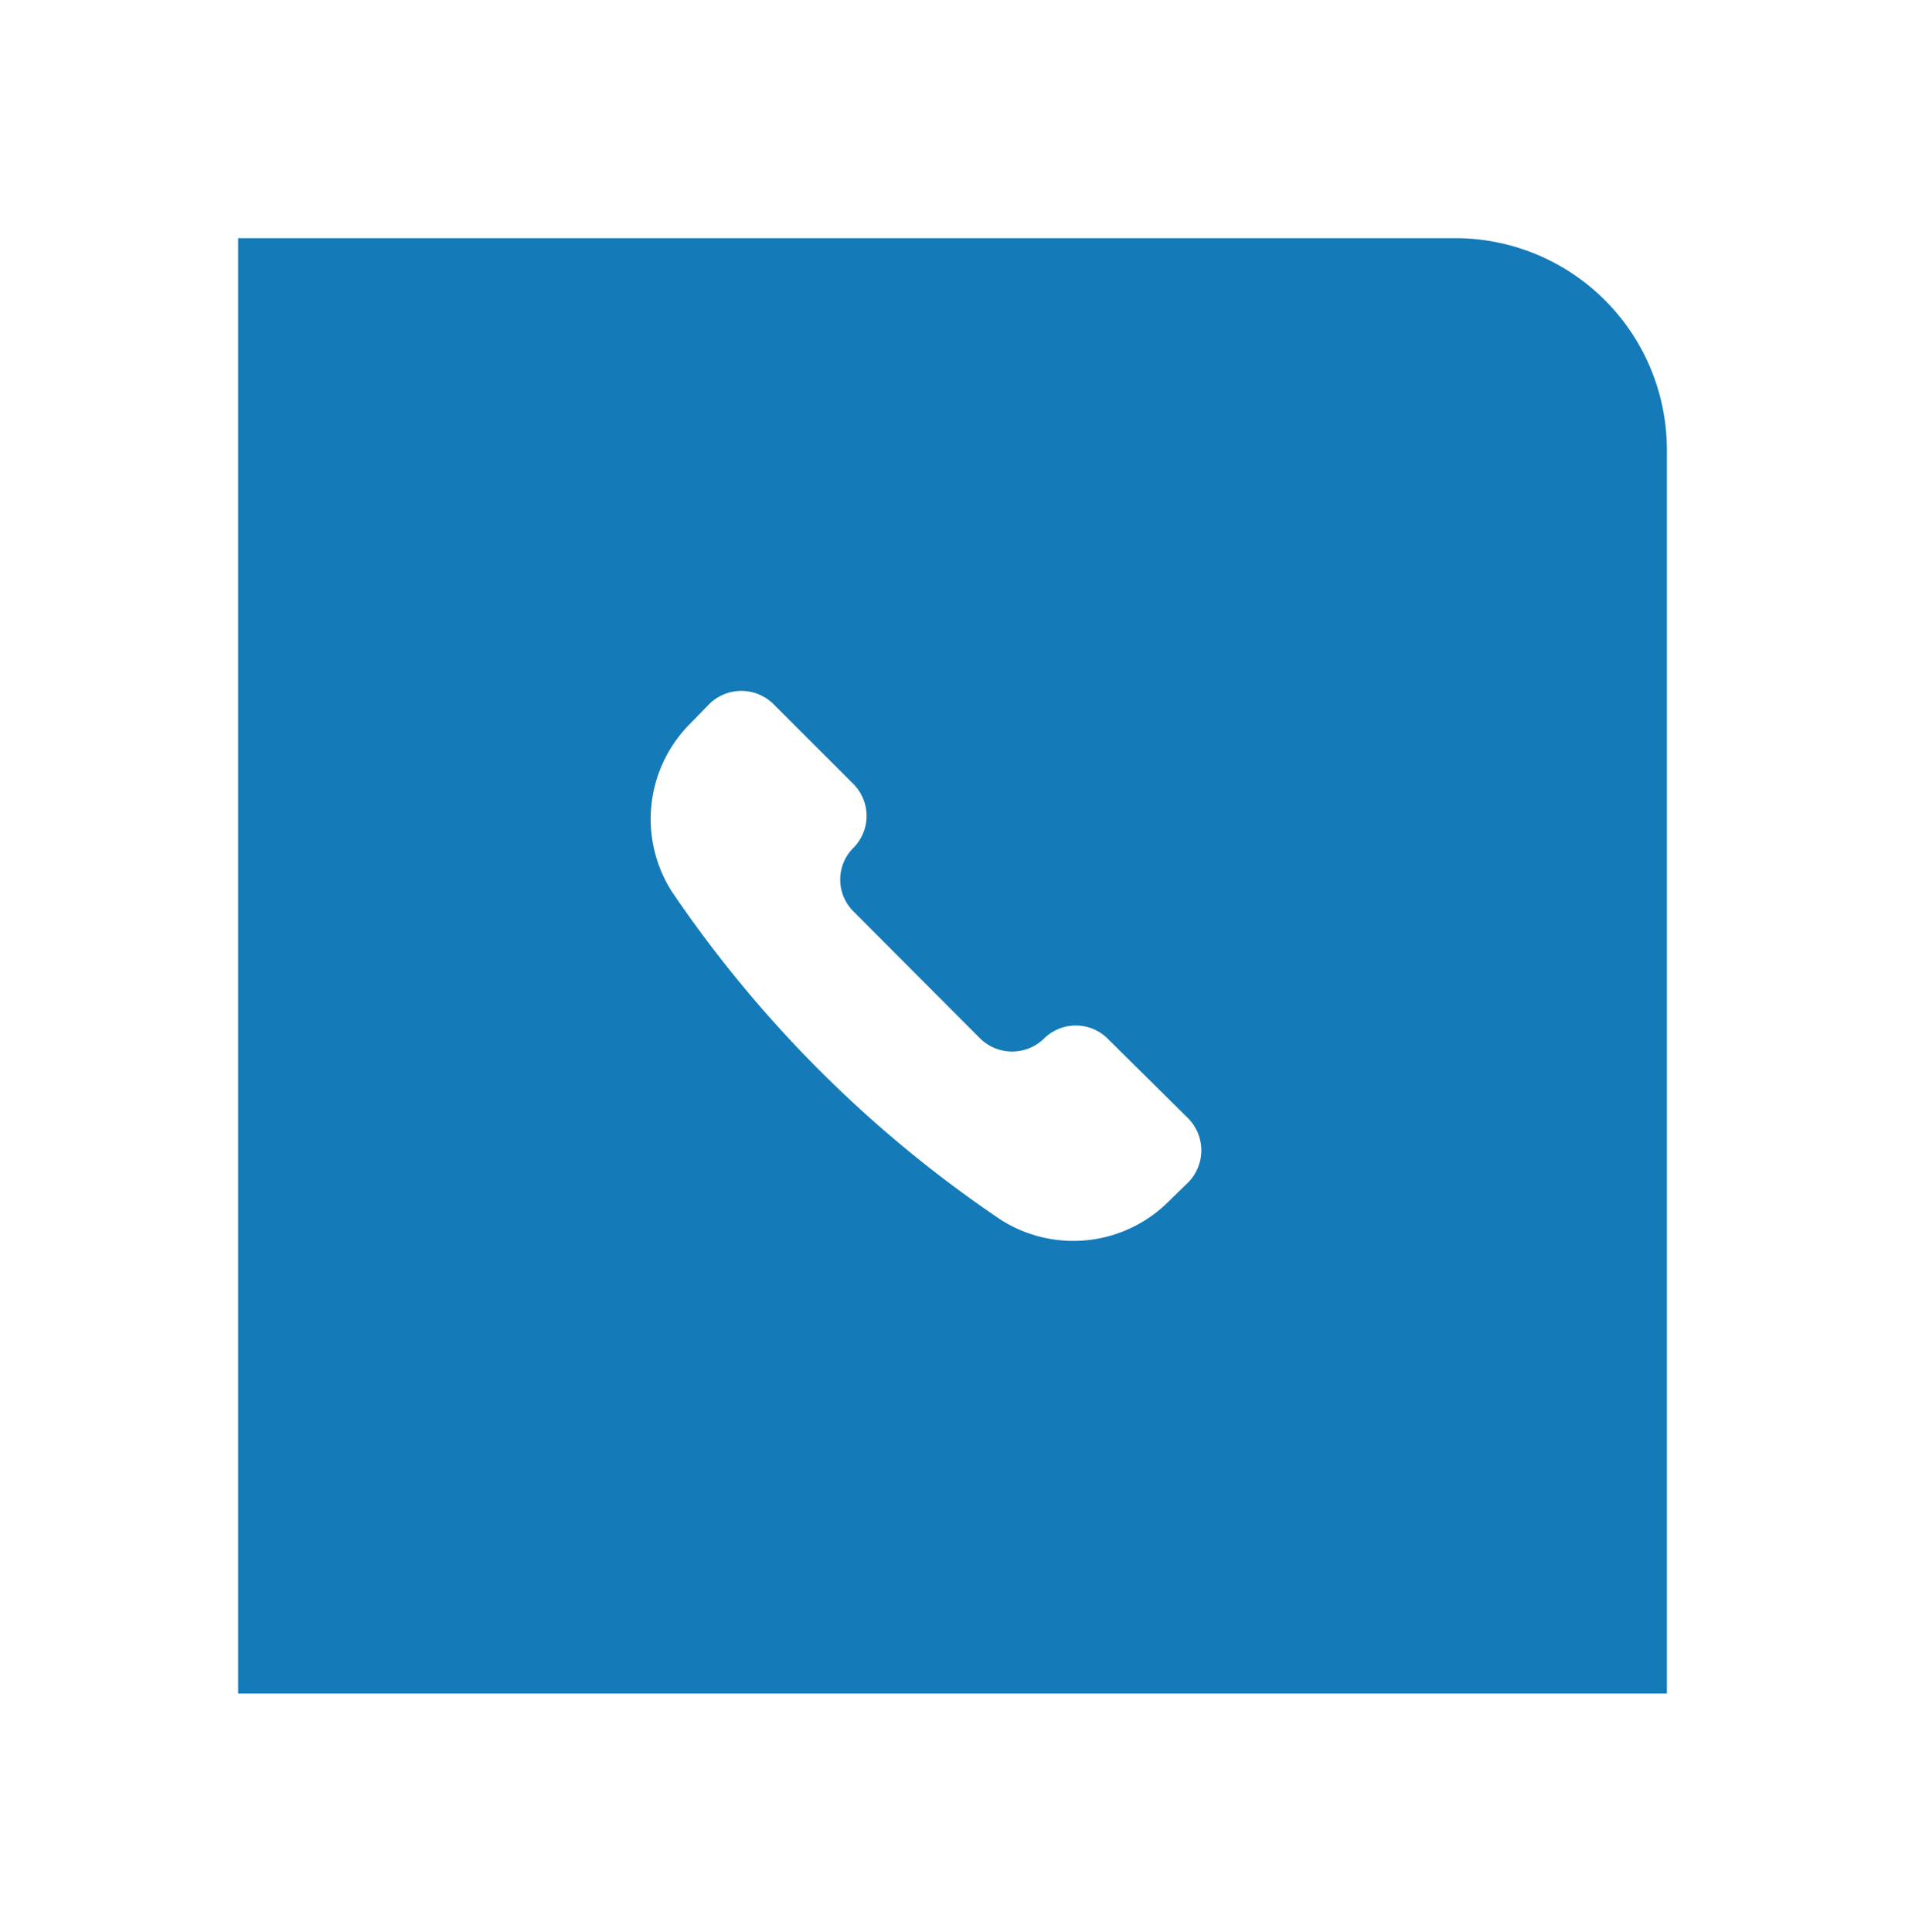 <svg xmlns="http://www.w3.org/2000/svg" xmlns:xlink="http://www.w3.org/1999/xlink" width="72" height="73" viewBox="0 0 72 73">
  <defs>
    <filter id="Rectangle_105" x="0" y="0" width="72" height="73" filterUnits="userSpaceOnUse">
      <feOffset input="SourceAlpha"/>
      <feGaussianBlur stdDeviation="3" result="blur"/>
      <feFlood flood-opacity="0.231"/>
      <feComposite operator="in" in2="blur"/>
      <feComposite in="SourceGraphic"/>
    </filter>
  </defs>
  <g id="Group_83" data-name="Group 83" transform="translate(-282 -213)">
    <g transform="matrix(1, 0, 0, 1, 282, 213)" filter="url(#Rectangle_105)">
      <path id="Rectangle_105-2" data-name="Rectangle 105" d="M0,0H46a8,8,0,0,1,8,8V55a0,0,0,0,1,0,0H0a0,0,0,0,1,0,0V0A0,0,0,0,1,0,0Z" transform="translate(9 9)" fill="#147bb8"/>
    </g>
    <path id="Path_438" data-name="Path 438" d="M13.7,20.472a5.1,5.1,0,0,0,6.391-.7l.719-.7a1.726,1.726,0,0,0,0-2.413l-3.052-3.02a1.71,1.71,0,0,0-2.4,0h0a1.726,1.726,0,0,1-2.413,0L8.159,8.84a1.694,1.694,0,0,1,0-2.413h0a1.71,1.71,0,0,0,0-2.4L5.123.994a1.726,1.726,0,0,0-2.413,0l-.7.719A5.1,5.1,0,0,0,1.3,8.1,46.242,46.242,0,0,0,13.7,20.472Z" transform="translate(306.102 238.606)" fill="#fff"/>
  </g>
</svg>
